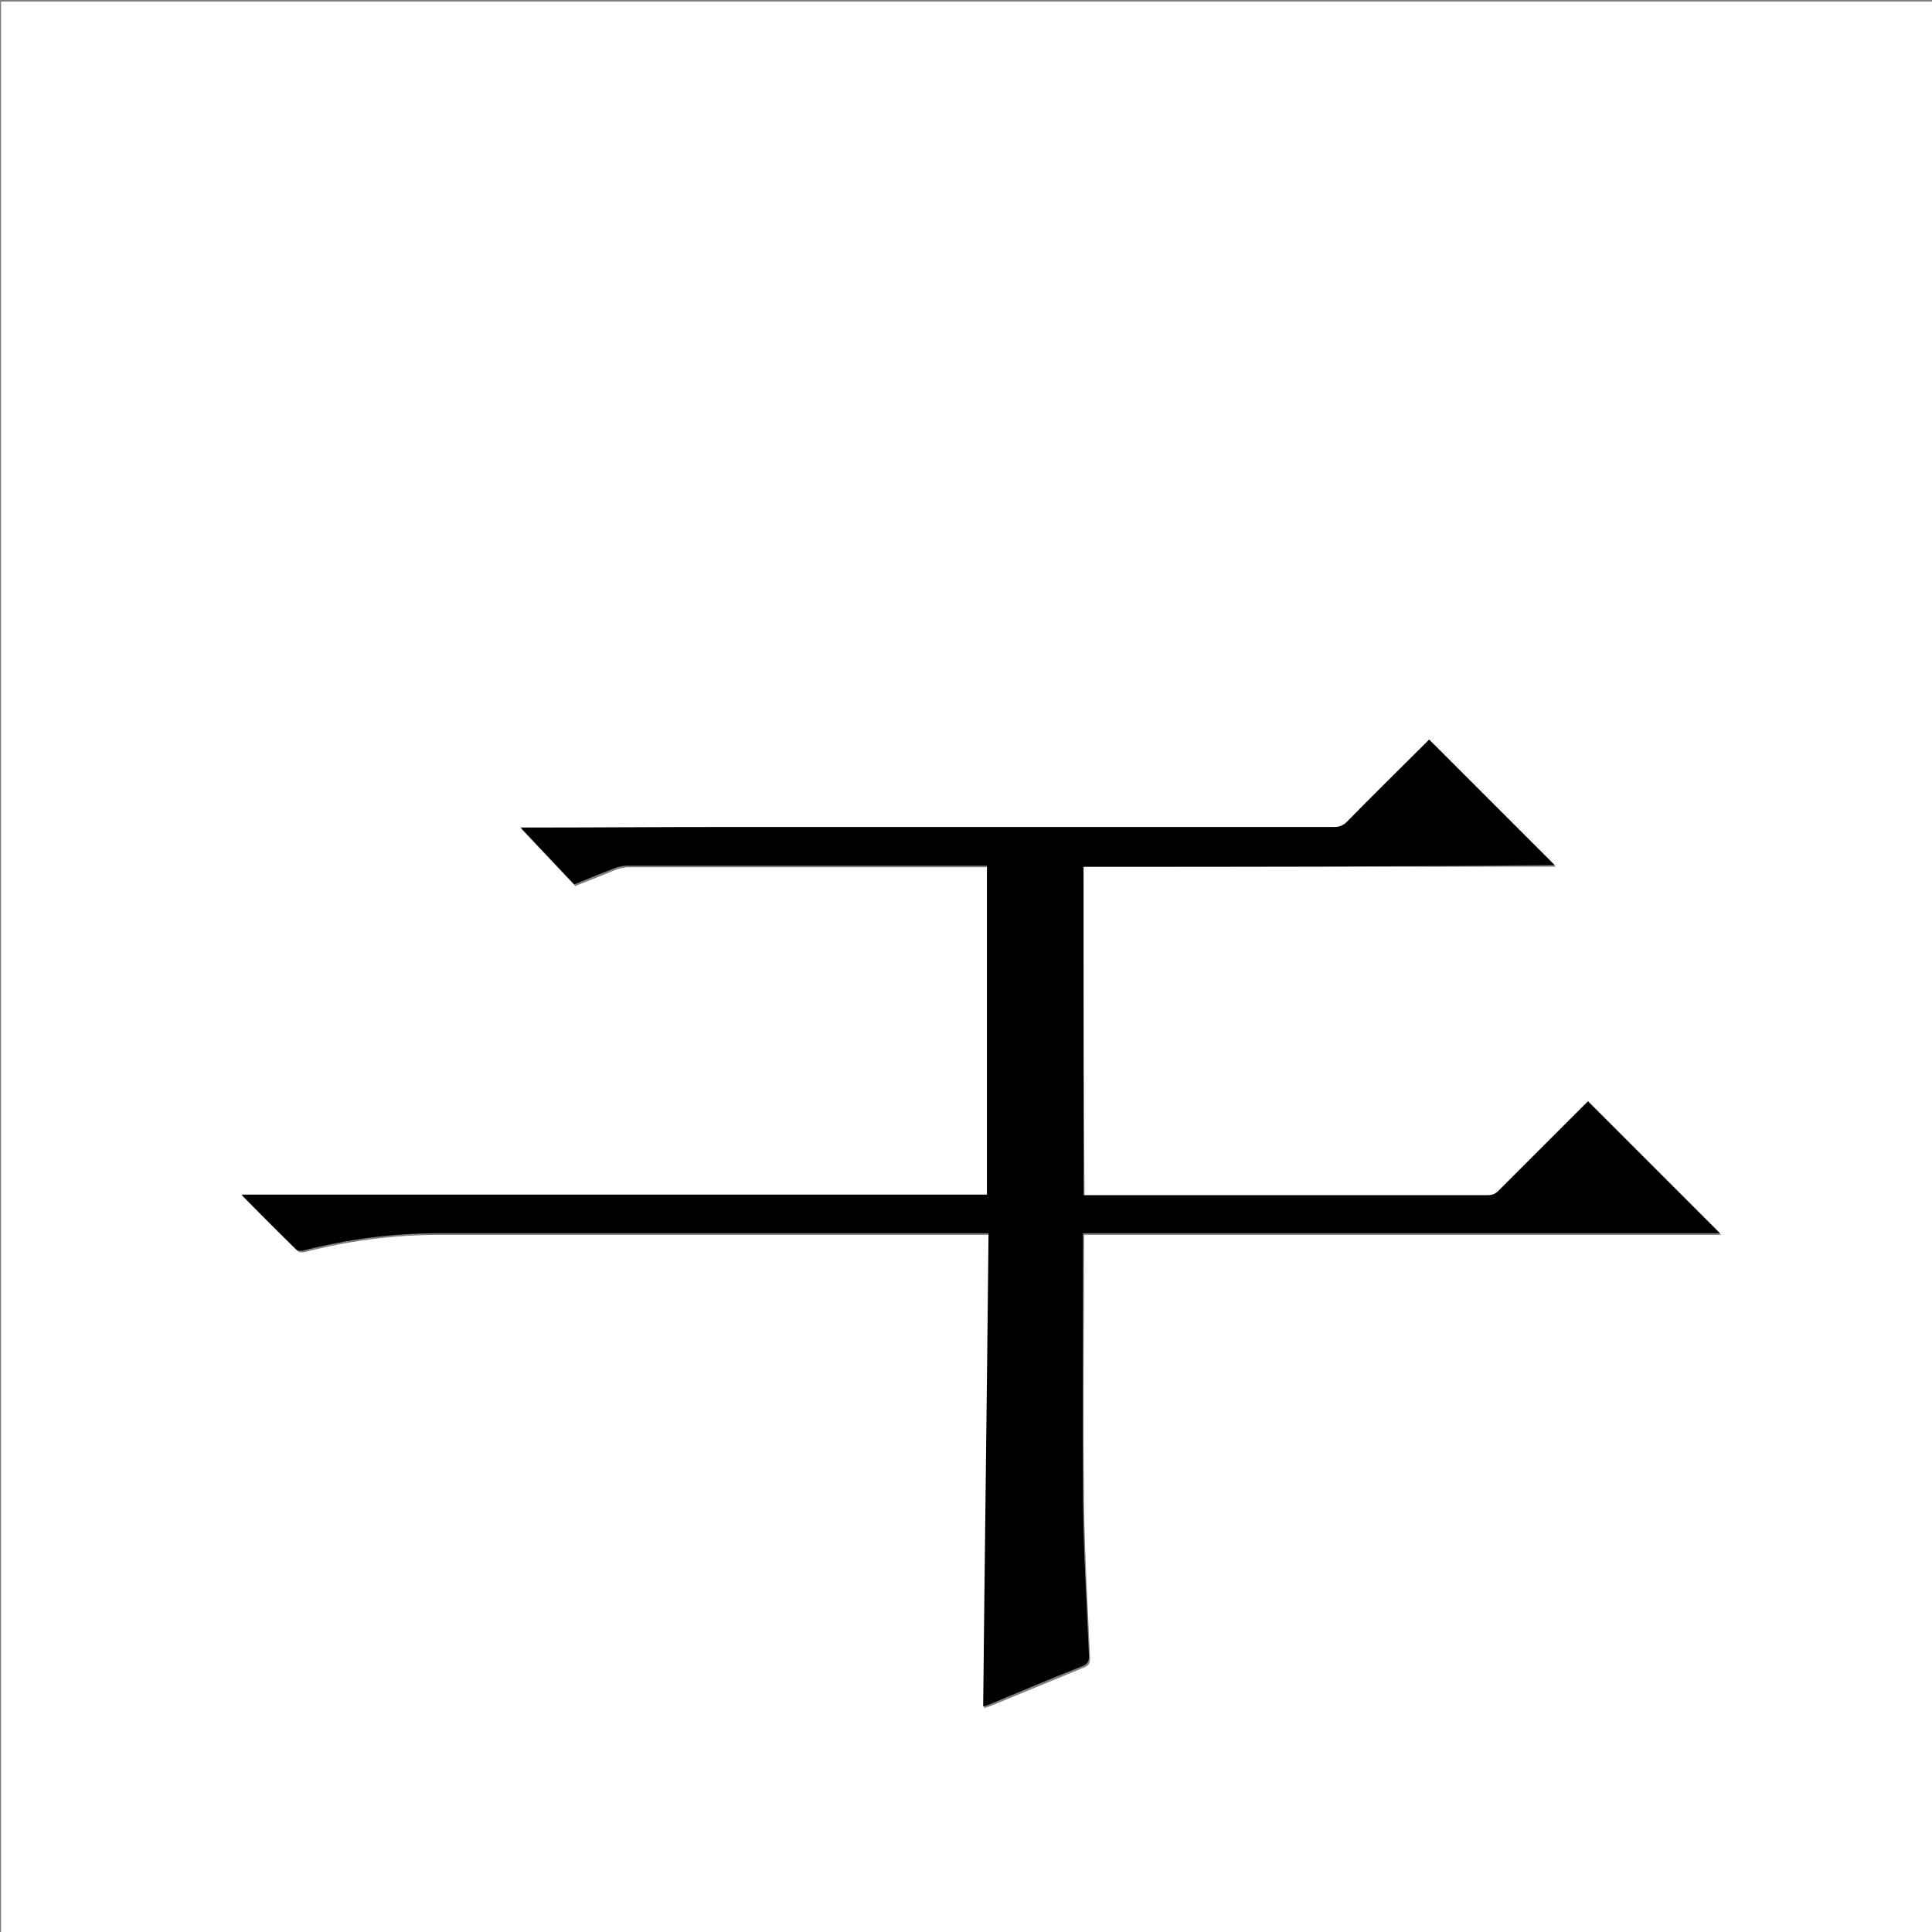 <?xml version="1.0" encoding="utf-8"?>
<!-- Generator: Adobe Illustrator 20.1.0, SVG Export Plug-In . SVG Version: 6.00 Build 0)  -->
<svg version="1.1" id="图层_1" xmlns="http://www.w3.org/2000/svg" xmlns:xlink="http://www.w3.org/1999/xlink" x="0px" y="0px"
	 viewBox="0 0 360 360" style="enable-background:new 0 0 360 360;" xml:space="preserve">
<rect x="0" y="0" width="360" height="360" fill="#808080" stroke="none"/>
<style type="text/css">
	.st0{fill:#FFFFFF;}
</style>
<g>
	<path class="st0" d="M0.2,360.5c0-120.1,0-240.2,0-360.2c120.1,0,240.2,0,360.2,0c0,120.1,0,240.2,0,360.2
		C240.4,360.5,120.3,360.5,0.2,360.5z M201.9,161.5c29.4,0,58.7,0,88,0c-7.8-7.8-15.6-15.6-23.4-23.4c-0.2,0.2-0.5,0.5-0.8,0.8
		c-4.8,4.8-9.7,9.7-14.5,14.5c-0.7,0.7-1.4,1-2.4,1c-38,0-76,0-114,0c-12.1,0-24.2,0-36.4,0.1c-0.4,0-0.8,0-1.2,0
		c3.4,3.6,6.6,7,10,10.6c2.5-1,5.1-2,7.7-3.1c0.7-0.2,1.4-0.4,2.1-0.4c21.9,0,43.8,0,65.8,0c0.4,0,0.9,0,1.3,0c0,20.5,0,40.8,0,61.3
		c-46.3,0-92.5,0-138.9,0c3.5,3.5,6.9,6.9,10.2,10.2c0.3,0.3,1,0.3,1.4,0.2c8.2-2.1,16.6-3.2,25-3.2c33.7,0,67.4,0,101,0
		c0.4,0,0.8,0,1.6,0c-0.4,29.5-0.7,58.8-1,88.2c0.2-0.1,0.5-0.2,0.9-0.3c5.8-2.4,11.7-4.8,17.5-7.2c1.1-0.4,1.4-0.9,1.3-2.1
		c-0.4-9.5-1-19.1-1.1-28.6c-0.2-16.2,0-32.4,0-48.6c0-0.4,0-0.8,0-1.4c39.7,0,79.2,0,118.7,0c-8.2-8.2-16.4-16.4-24.6-24.6
		c-0.2,0.2-0.5,0.5-0.8,0.8c-5.3,5.3-10.6,10.6-15.9,15.9c-0.6,0.6-1.2,0.8-2,0.8c-24.7,0-49.4,0-74,0c-0.4,0-0.8,0-1.3,0
		C201.9,202.3,201.9,182,201.9,161.5z"/>
	<path d="M201.9,161.5c0,20.4,0,40.7,0,61.2c0.5,0,0.9,0,1.3,0c24.7,0,49.4,0,74,0c0.8,0,1.4-0.2,2-0.8c5.3-5.3,10.6-10.6,15.9-15.9
		c0.3-0.3,0.6-0.6,0.8-0.8c8.2,8.2,16.4,16.4,24.6,24.6c-39.5,0-79,0-118.7,0c0,0.5,0,1,0,1.4c0,16.2-0.1,32.4,0,48.6
		c0.1,9.5,0.7,19.1,1.1,28.6c0.1,1.1-0.3,1.7-1.3,2.1c-5.9,2.3-11.7,4.8-17.5,7.2c-0.3,0.1-0.7,0.2-0.9,0.3
		c0.3-29.3,0.7-58.6,1-88.2c-0.7,0-1.2,0-1.6,0c-33.7,0-67.4,0-101,0c-8.5,0-16.8,1.1-25,3.2c-0.4,0.1-1.1,0.1-1.4-0.2
		c-3.4-3.3-6.7-6.6-10.2-10.2c46.4,0,92.6,0,138.9,0c0-20.5,0-40.8,0-61.3c-0.5,0-0.9,0-1.3,0c-21.9,0-43.8,0-65.8,0
		c-0.7,0-1.4,0.2-2.1,0.4c-2.6,1-5.3,2.1-7.7,3.1c-3.3-3.5-6.6-7-10-10.6c0.5,0,0.9,0,1.2,0c12.1,0,24.2-0.1,36.4-0.1
		c38,0,76,0,114,0c1,0,1.7-0.3,2.4-1c4.8-4.9,9.7-9.7,14.5-14.5c0.3-0.3,0.6-0.6,0.8-0.8c7.8,7.8,15.6,15.6,23.4,23.4
		C260.7,161.5,231.3,161.5,201.9,161.5z"/>
</g>
</svg>
